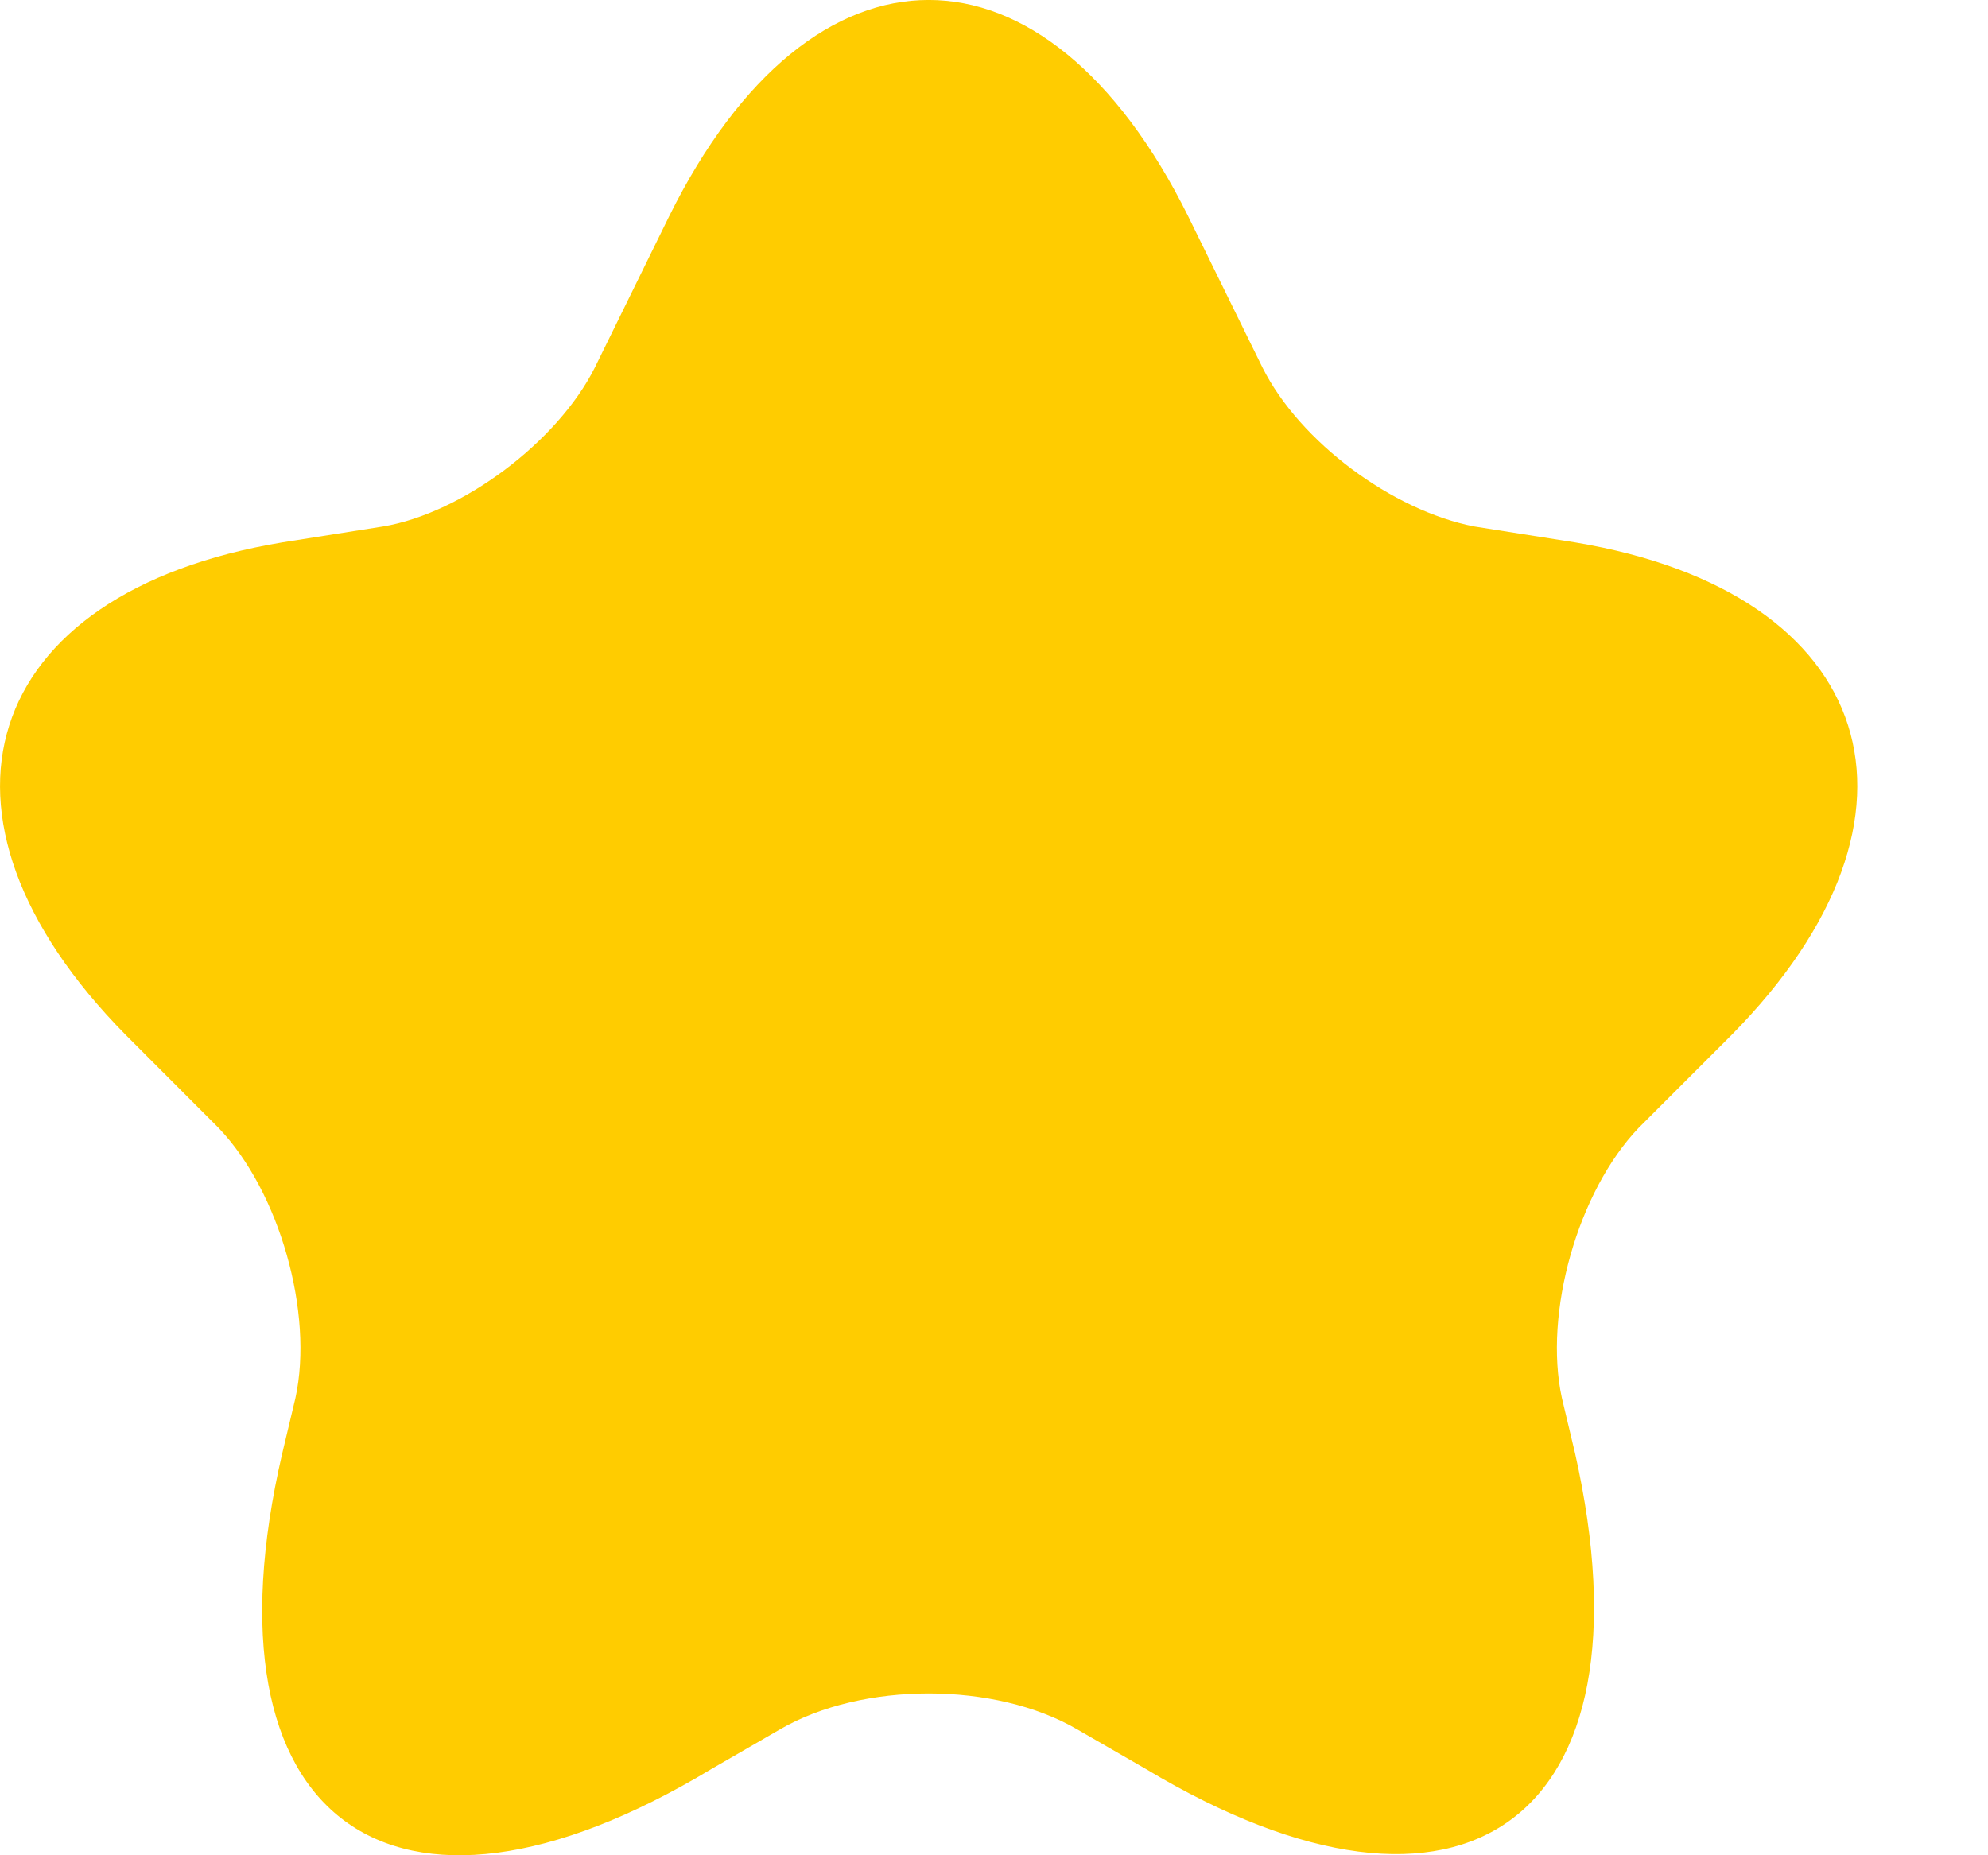 <svg width="15" height="14" viewBox="0 0 15 14" fill="none" xmlns="http://www.w3.org/2000/svg">
<path d="M8.966 1.634L9.526 2.774C9.806 3.333 10.505 3.853 11.125 3.973L11.885 4.093C14.164 4.473 14.703 6.152 13.064 7.811L12.364 8.511C11.905 8.991 11.645 9.91 11.785 10.55L11.885 10.97C12.504 13.729 11.045 14.788 8.646 13.349L8.126 13.049C7.507 12.689 6.507 12.689 5.887 13.049L5.368 13.349C2.949 14.808 1.489 13.729 2.129 10.97L2.229 10.55C2.369 9.91 2.109 8.991 1.649 8.511L0.95 7.811C-0.689 6.152 -0.15 4.473 2.129 4.093L2.889 3.973C3.489 3.873 4.208 3.333 4.488 2.774L5.048 1.634C6.127 -0.545 7.887 -0.545 8.966 1.634Z" fill="#FFCC00"/>
</svg>
